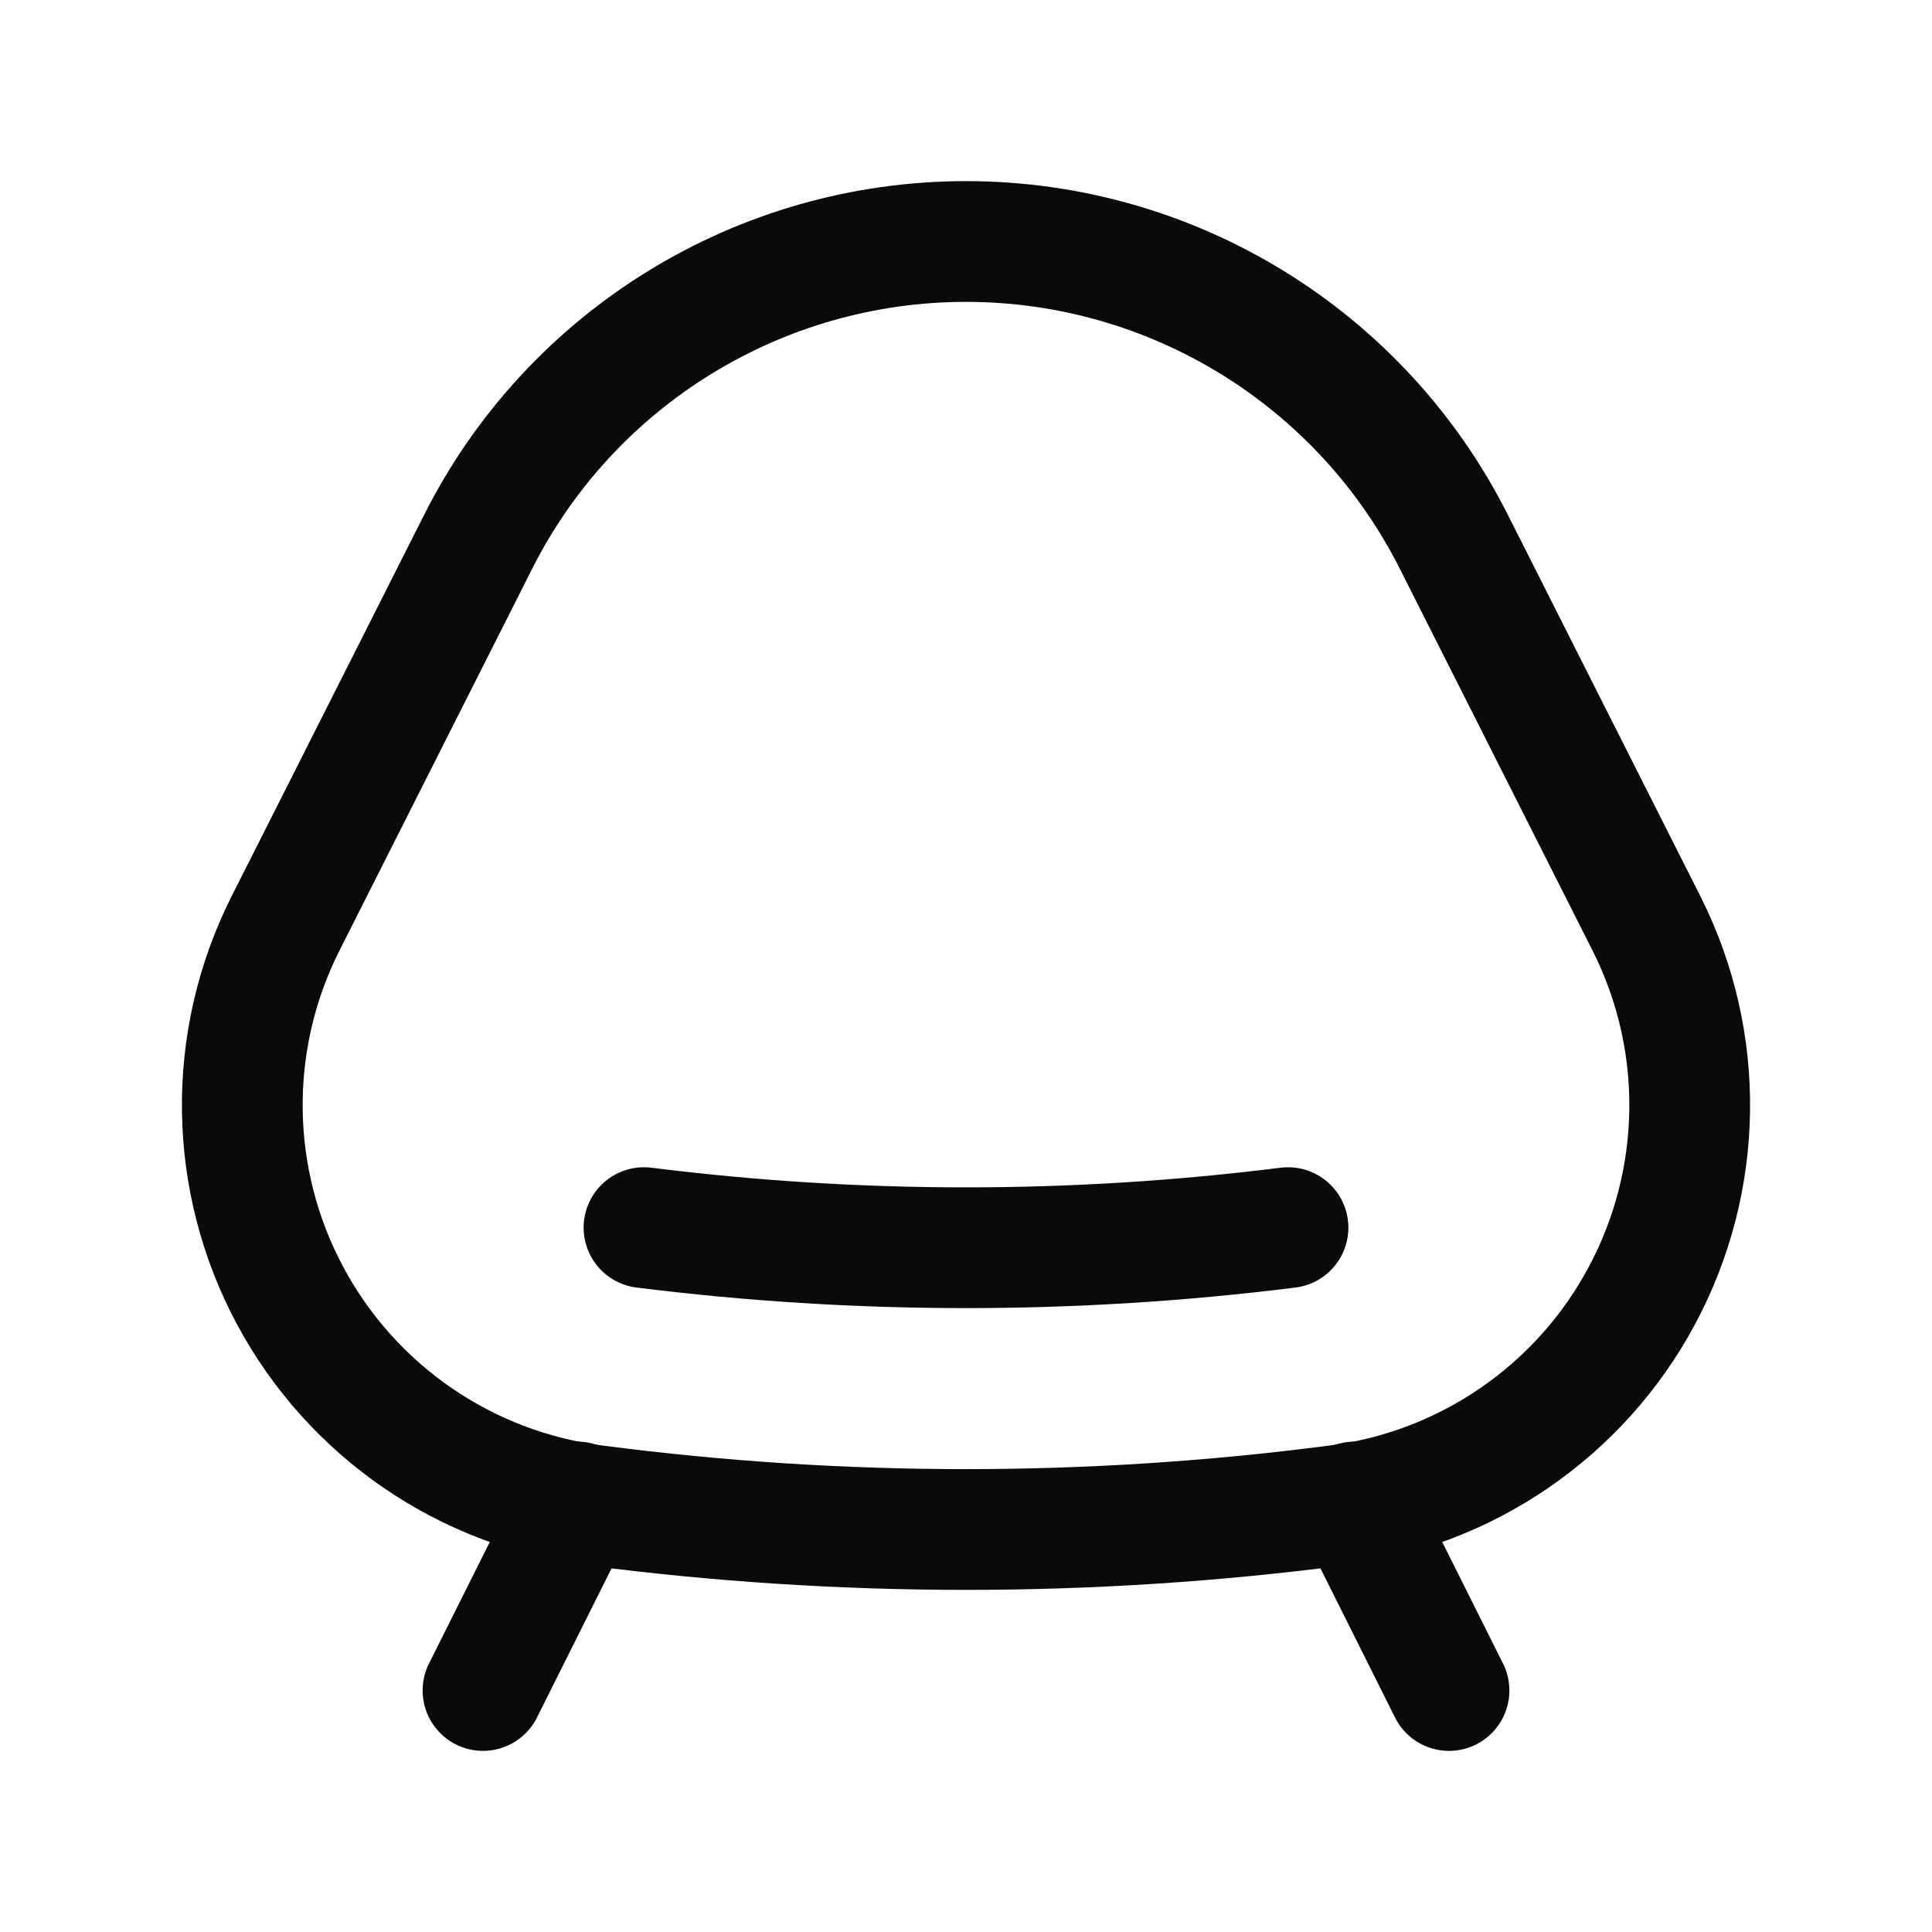<svg width="24" height="24" viewBox="0 0 24 24" fill="none" xmlns="http://www.w3.org/2000/svg">
<path fill-rule="evenodd" clip-rule="evenodd" d="M7.406 18.703C10.456 19.099 13.544 19.099 16.594 18.703C18.21 18.503 19.628 17.53 20.396 16.095C21.165 14.66 21.189 12.941 20.46 11.485L18.059 6.728C16.905 4.441 14.561 3 12 3V3C9.439 3 7.095 4.441 5.941 6.728L3.54 11.485C2.811 12.941 2.835 14.66 3.604 16.095C4.373 17.53 5.79 18.503 7.406 18.703V18.703Z" stroke="#0A0A0A" stroke-width="1.5" stroke-linecap="round" stroke-linejoin="round"/>
<path d="M8 15.25C10.656 15.583 13.344 15.583 16 15.25" stroke="#0A0A0A" stroke-width="1.5" stroke-linecap="round" stroke-linejoin="round"/>
<path d="M18 21L16.829 18.658" stroke="#0A0A0A" stroke-width="1.5" stroke-linecap="round" stroke-linejoin="round"/>
<path d="M7.171 18.658L6 21" stroke="#0A0A0A" stroke-width="1.5" stroke-linecap="round" stroke-linejoin="round"/>
</svg>
